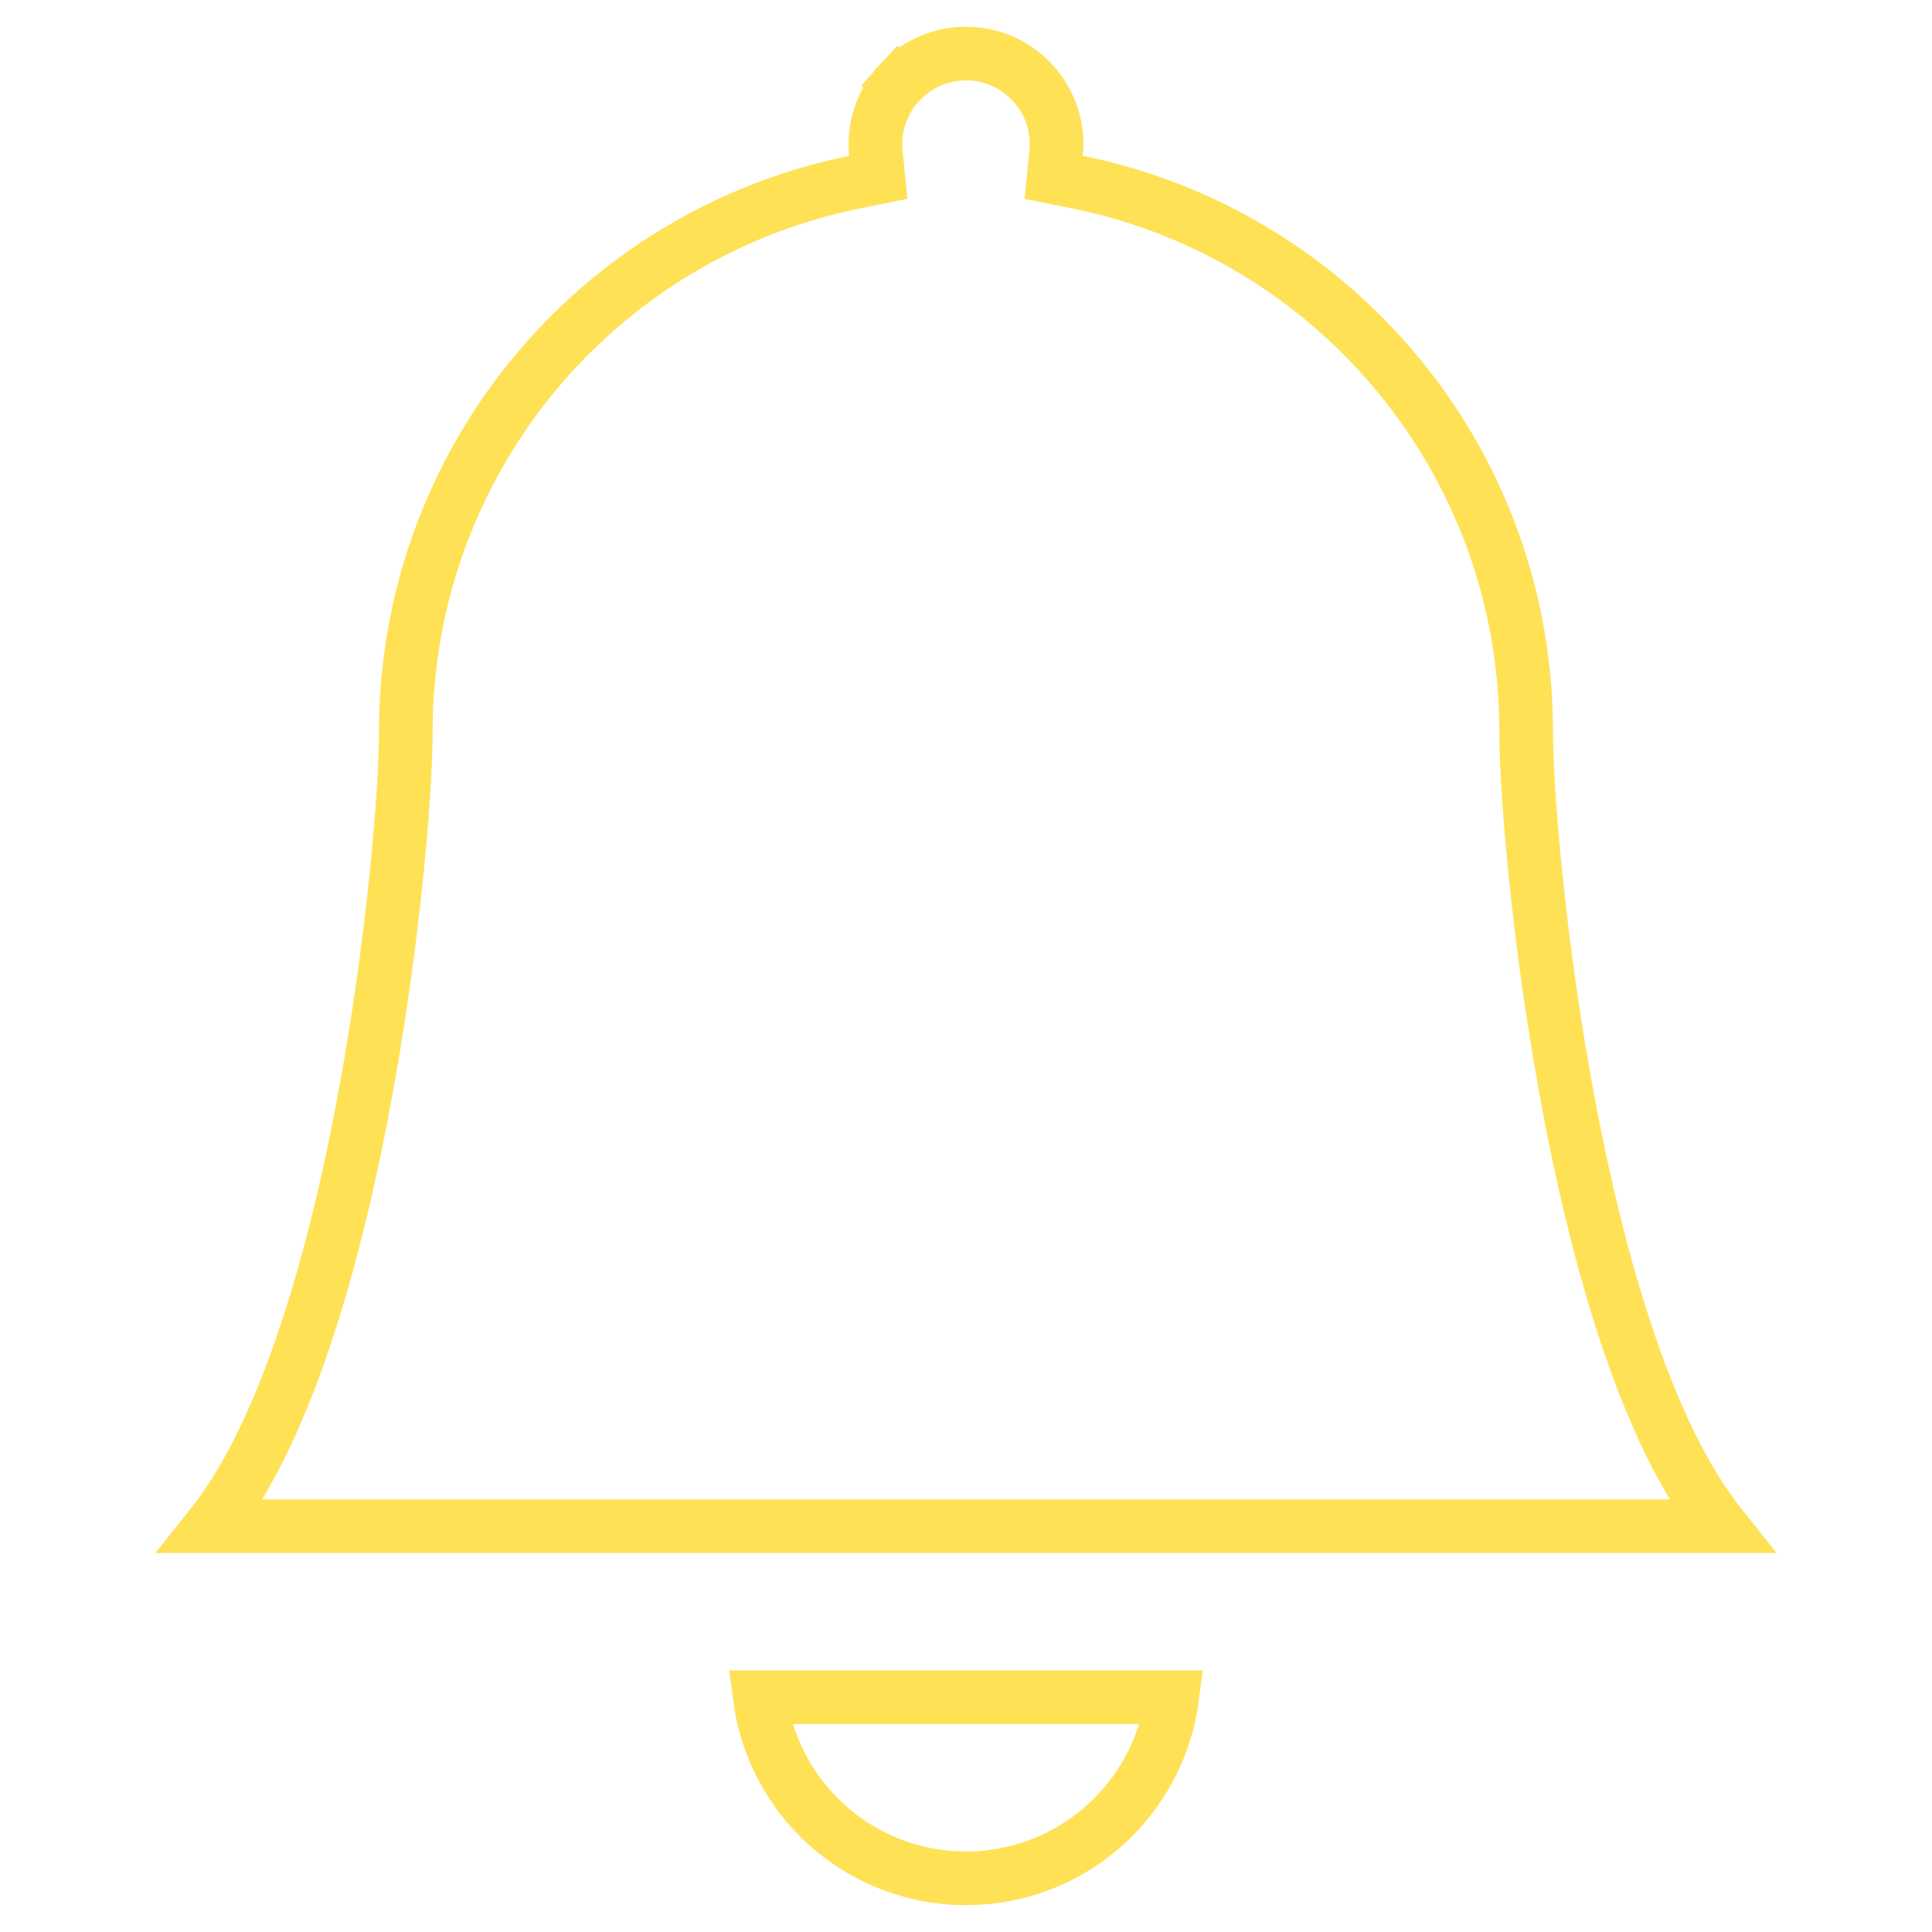 <svg width="36" height="36" viewBox="0 0 36 36" fill="none" xmlns="http://www.w3.org/2000/svg">
<g id="BellFill" clip-path="url(#clip0_98_171)">
<path id="Vector" d="M19.679 2.854L19.634 3.305L20.078 3.394C24.847 4.356 28.438 8.574 28.438 13.625C28.438 14.865 28.716 18.181 29.405 21.464C29.75 23.108 30.203 24.762 30.783 26.152C31.144 27.016 31.567 27.81 32.067 28.438H3.933C4.433 27.81 4.856 27.016 5.217 26.152C5.798 24.762 6.25 23.108 6.595 21.464C7.284 18.181 7.562 14.865 7.562 13.625V13.625C7.562 11.217 8.394 8.883 9.918 7.018C11.442 5.154 13.563 3.873 15.923 3.394L16.366 3.304L16.321 2.854C16.297 2.619 16.323 2.382 16.397 2.158C16.471 1.934 16.59 1.728 16.749 1.553L16.384 1.224L16.749 1.553C16.907 1.379 17.1 1.239 17.315 1.143C17.531 1.047 17.764 0.998 18 0.998C18.236 0.998 18.469 1.047 18.685 1.143C18.9 1.239 19.093 1.379 19.251 1.553C19.41 1.728 19.529 1.934 19.603 2.158C19.677 2.382 19.703 2.619 19.679 2.854ZM20.74 33.865C20.013 34.592 19.028 35 18 35C16.972 35 15.987 34.592 15.26 33.865C14.652 33.257 14.267 32.468 14.157 31.625H21.843C21.733 32.468 21.348 33.257 20.74 33.865Z" stroke="#FFE156"/>
</g>
<defs>
<clipPath id="clip0_98_171">
<rect width="35" height="35" fill="white" transform="translate(0.5 0.5)"/>
</clipPath>
</defs>
</svg>
